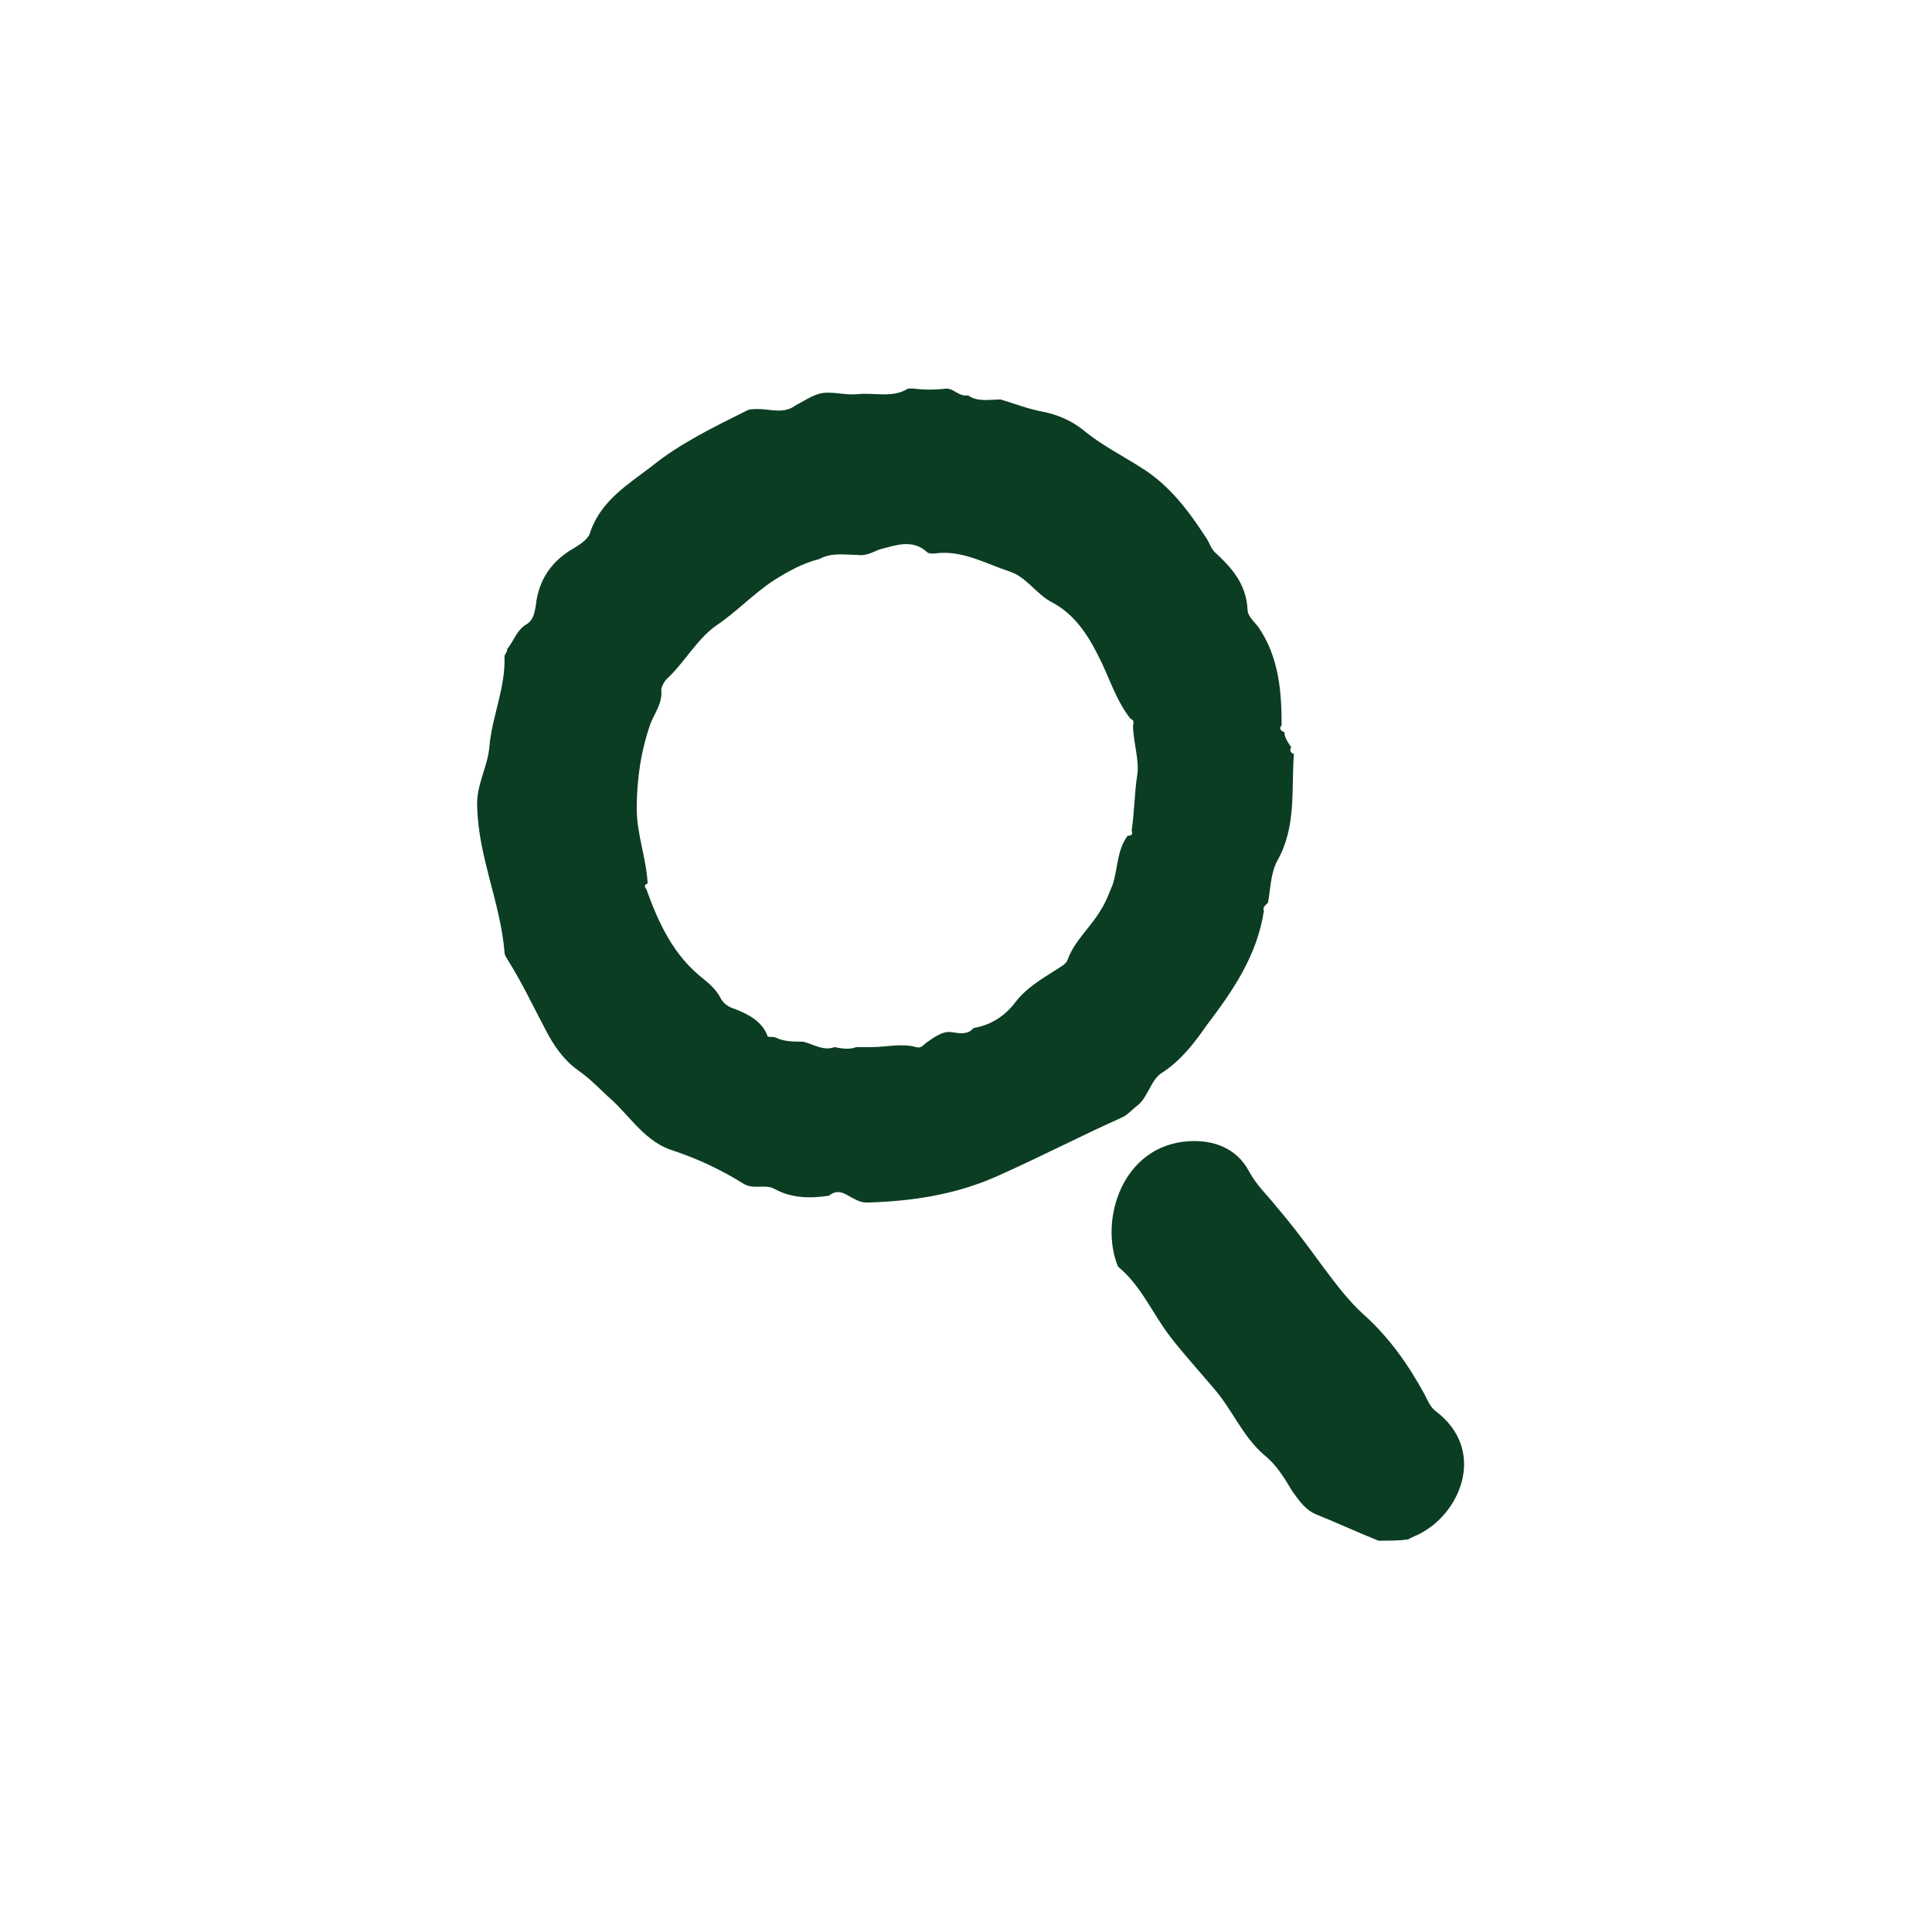 <?xml version="1.0" encoding="utf-8"?>
<!-- Generator: Adobe Illustrator 27.4.1, SVG Export Plug-In . SVG Version: 6.00 Build 0)  -->
<svg version="1.1" id="_레이어_1" xmlns="http://www.w3.org/2000/svg" xmlns:xlink="http://www.w3.org/1999/xlink" x="0px"
	 y="0px" viewBox="0 0 141.7 141.7" style="enable-background:new 0 0 141.7 141.7;" xml:space="preserve">
<style type="text/css">
	.st0{fill:#0B3D23;}
</style>
<path class="st0" d="M92.7,66.8c-0.5,3.3-2.3,5.9-4.2,8.4c-0.9,1.3-1.9,2.6-3.3,3.5c-0.8,0.5-1,1.8-1.8,2.4
	c-0.4,0.3-0.7,0.7-1.2,0.9c-2.9,1.3-5.8,2.8-8.7,4.1c-3.2,1.5-6.5,2-9.9,2.1c-0.5,0-0.8-0.2-1.2-0.4c-0.5-0.3-1-0.6-1.6-0.1
	c-1.4,0.2-2.7,0.2-4-0.5c-0.7-0.4-1.5,0.1-2.3-0.4c-1.6-1-3.3-1.8-5.1-2.4c-2-0.6-3.1-2.4-4.5-3.7c-0.8-0.7-1.5-1.5-2.5-2.2
	c-1-0.7-1.8-1.8-2.4-3c-0.9-1.7-1.7-3.4-2.7-5c-0.1-0.2-0.3-0.4-0.3-0.7c-0.3-3.6-1.9-6.9-2-10.6c-0.1-1.6,0.8-3,0.9-4.5
	c0.2-2.2,1.2-4.3,1.1-6.6c0.1-0.2,0.2-0.3,0.2-0.5c0.5-0.6,0.7-1.4,1.4-1.8c0.5-0.3,0.6-0.8,0.7-1.4c0.2-1.9,1.2-3.3,2.8-4.2
	c0.5-0.3,1.1-0.7,1.2-1.2c0.8-2.3,2.8-3.5,4.5-4.8c2.1-1.7,4.6-2.9,7-4.1c0.2-0.1,0.5-0.1,0.8-0.1c0.9,0,1.9,0.4,2.8-0.3
	c0.8-0.4,1.4-0.9,2.3-0.9c0.8,0,1.5,0.2,2.3,0.1c1.2-0.1,2.5,0.3,3.6-0.4c0.1,0,0.3,0,0.4,0c0.8,0.1,1.6,0.1,2.4,0
	c0.6,0,0.9,0.6,1.6,0.5c0.7,0.5,1.6,0.3,2.4,0.3c1,0.3,2,0.7,3.1,0.9c1,0.2,2,0.6,2.9,1.3c1.3,1.1,2.9,1.9,4.3,2.8
	c2.1,1.3,3.5,3.2,4.8,5.2c0.2,0.3,0.3,0.7,0.6,1c1.2,1.1,2.3,2.3,2.4,4.2c0,0.5,0.5,0.9,0.8,1.3c1.5,2.2,1.7,4.7,1.7,7.2
	c-0.2,0.2-0.1,0.4,0.2,0.5c0,0.4,0.3,0.8,0.5,1.1c-0.1,0.2-0.1,0.4,0.2,0.5c-0.2,2.6,0.2,5.3-1.2,7.8c-0.5,0.9-0.5,2-0.7,3.1
	C92.7,66.5,92.6,66.6,92.7,66.8L92.7,66.8z M47.4,65.2c0.9,2.5,2,4.9,4.2,6.6c0.5,0.4,0.9,0.8,1.2,1.3c0.2,0.5,0.7,0.8,1.1,0.9
	c1,0.4,2,0.9,2.4,2c0,0.1,0.4,0,0.6,0.1c0.6,0.3,1.3,0.3,2,0.3c0.8,0.2,1.5,0.7,2.3,0.4c0.5,0.1,1.1,0.2,1.6,0c0.4,0,0.8,0,1.1,0
	c1.1,0,2.2-0.3,3.3,0c0.3,0.1,0.5-0.1,0.7-0.3c0.6-0.4,1.2-0.9,1.9-0.8c0.6,0.1,1.2,0.2,1.6-0.3c1.2-0.2,2.2-0.8,3-1.8
	c0.8-1.1,2-1.8,3.1-2.5c0.3-0.2,0.7-0.4,0.8-0.7c0.5-1.4,1.7-2.4,2.4-3.6c0.4-0.6,0.6-1.2,0.9-1.9c0.4-1.2,0.3-2.5,1.1-3.6
	c0.3,0,0.4-0.1,0.3-0.4c0.2-1.3,0.2-2.7,0.4-4c0.2-1.1-0.3-2.5-0.3-3.7c0.1-0.3,0-0.4-0.2-0.5c-1.1-1.4-1.6-3.2-2.4-4.7
	c-0.8-1.6-1.8-3-3.3-3.8c-1.2-0.6-1.9-1.9-3.2-2.3c-1.8-0.6-3.5-1.6-5.5-1.3c-0.2,0-0.4,0-0.5-0.1c-1.1-1-2.3-0.5-3.5-0.2
	c-0.5,0.2-1,0.5-1.6,0.4c-0.9,0-1.9-0.2-2.8,0.3c-1.2,0.3-2.3,0.9-3.4,1.6c-1.5,1-2.7,2.3-4.2,3.3c-1.4,1-2.3,2.7-3.6,3.9
	c-0.2,0.2-0.4,0.6-0.4,0.8c0.1,1-0.5,1.7-0.8,2.5c-0.7,2-1,4.1-1,6.2c0,1.9,0.7,3.6,0.8,5.5C47.2,64.9,47.3,65.1,47.4,65.2
	L47.4,65.2z"/>
<path class="st0" d="M101.1,113c-1.5-0.6-3-1.3-4.5-1.9c-0.8-0.3-1.3-1-1.8-1.7c-0.6-1-1.2-2-2.1-2.7c-1.6-1.4-2.3-3.3-3.7-4.9
	c-1.1-1.3-2.2-2.5-3.2-3.8c-1.3-1.7-2.1-3.7-3.8-5.1c-1.4-3.4,0.3-8.9,5.2-9.2c1.8-0.1,3.5,0.5,4.4,2.2c0.6,1.1,1.4,1.8,2.1,2.7
	c1.2,1.4,2.3,2.9,3.4,4.4c0.9,1.2,1.8,2.4,2.9,3.4c1.9,1.7,3.3,3.7,4.5,5.9c0.2,0.4,0.4,0.9,0.8,1.2c3.7,2.8,1.9,7.3-1,8.9
	c-0.3,0.2-0.7,0.3-1,0.5C102.7,113,101.9,113,101.1,113L101.1,113z"/>
</svg>
